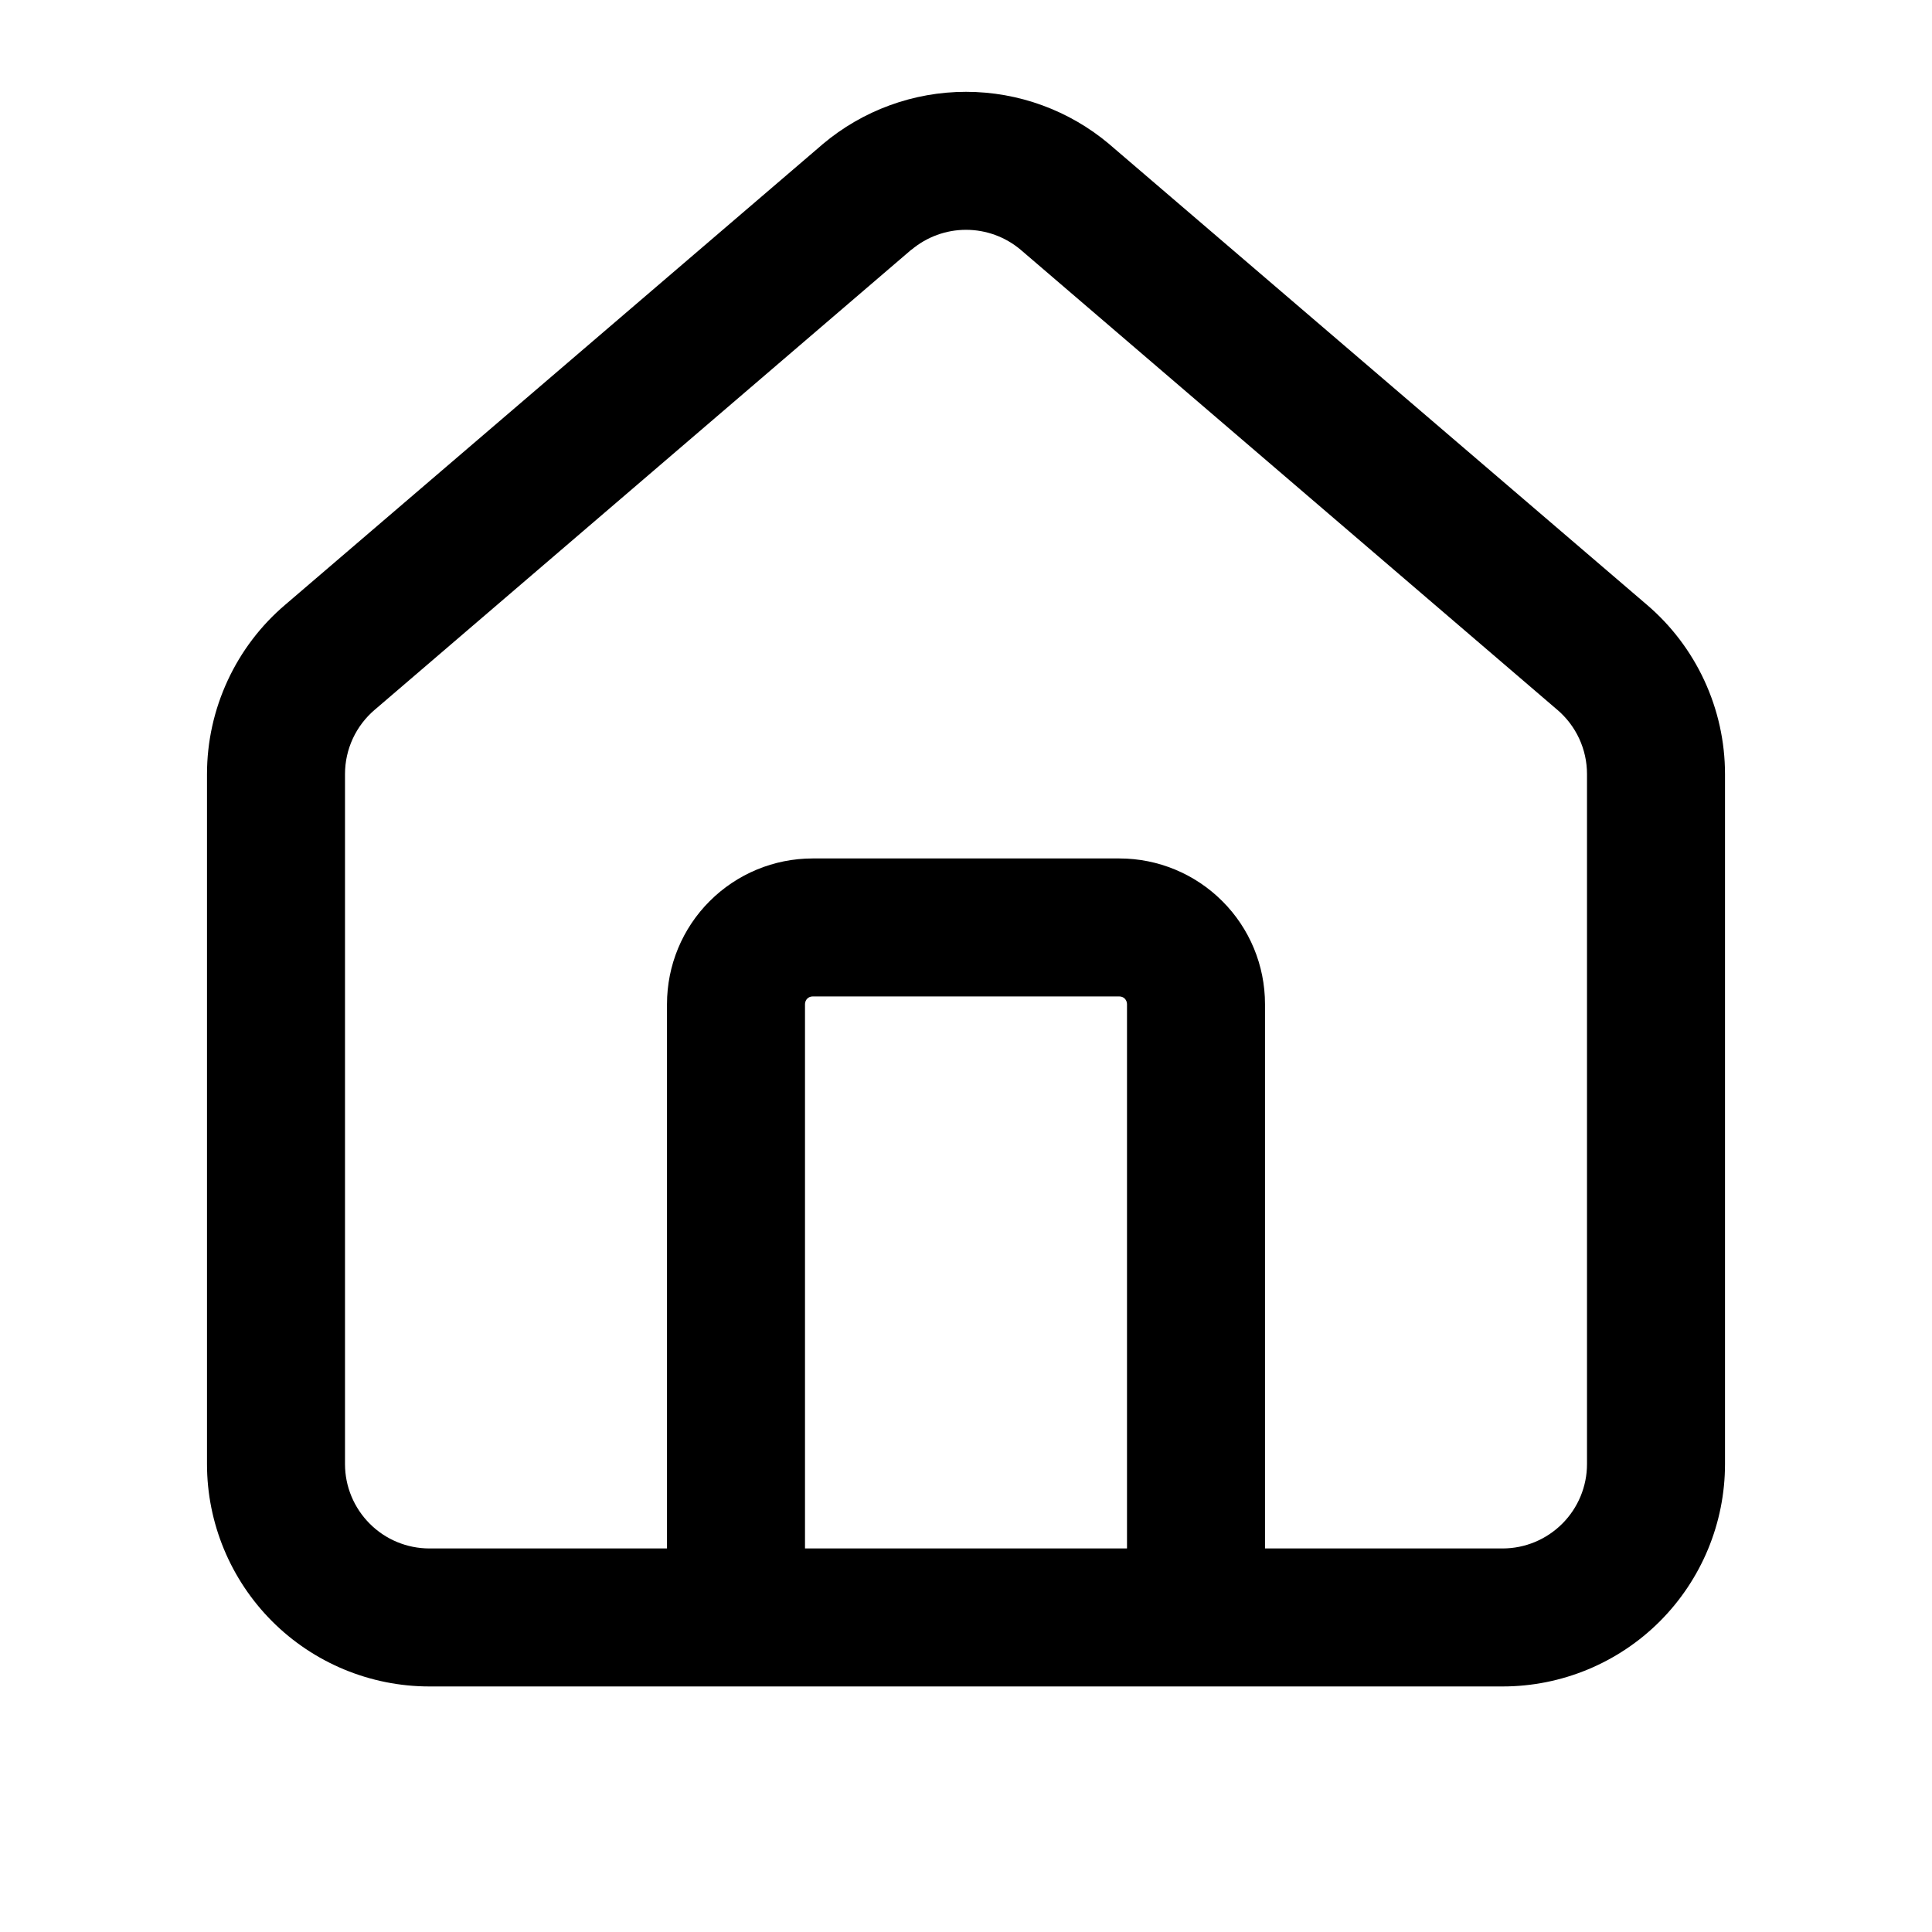 <svg
              width="20"
              height="20"
              viewBox="0 0 20 21"
              fill="none"
              xmlns="http://www.w3.org/2000/svg"
            >
              <g clip-path="url(#clip0_1308_24)">
                <path
                  fill-rule="evenodd"
                  clip-rule="evenodd"
                  d="M10 0.998C10.571 0.998 11.123 1.2 11.56 1.569L11.563 1.572L17.398 6.571C17.664 6.797 17.878 7.079 18.025 7.396C18.173 7.715 18.25 8.062 18.25 8.414V15.914C18.25 16.555 17.995 17.169 17.542 17.623C17.089 18.076 16.474 18.331 15.833 18.331H4.167C3.526 18.331 2.911 18.076 2.458 17.623C2.005 17.169 1.75 16.555 1.75 15.914V8.414C1.75 8.062 1.827 7.715 1.975 7.396C2.122 7.079 2.336 6.797 2.603 6.571L8.437 1.572L8.44 1.569C8.877 1.2 9.429 0.998 10 0.998ZM10 2.498C9.783 2.498 9.574 2.575 9.408 2.714L9.407 2.713L3.579 7.71L3.575 7.713C3.473 7.8 3.391 7.907 3.335 8.028C3.279 8.149 3.25 8.28 3.25 8.414V15.914C3.25 16.157 3.347 16.39 3.519 16.562C3.69 16.734 3.924 16.831 4.167 16.831H6.75V10.914C6.75 10.494 6.917 10.091 7.214 9.795C7.511 9.498 7.913 9.331 8.333 9.331H11.667C12.087 9.331 12.489 9.498 12.786 9.795C13.083 10.091 13.25 10.494 13.25 10.914V16.831H15.833C16.076 16.831 16.309 16.734 16.481 16.562C16.653 16.39 16.75 16.157 16.75 15.914V8.414C16.75 8.28 16.721 8.149 16.665 8.028C16.609 7.907 16.527 7.8 16.425 7.713L16.421 7.71L10.592 2.713C10.426 2.574 10.217 2.498 10 2.498ZM8.333 10.831C8.311 10.831 8.29 10.839 8.274 10.855C8.259 10.871 8.25 10.892 8.25 10.914V16.831H11.75V10.914C11.75 10.892 11.741 10.871 11.726 10.855C11.71 10.839 11.689 10.831 11.667 10.831H8.333Z"
                  fill="currentColor"
                />
              </g>
              <defs>
                <clipPath id="clip0_1308_24">
                  <rect
                    width="20"
                    height="20"
                    fill="white"
                    transform="translate(0 0.081)"
                  />
                </clipPath>
              </defs>
            </svg>
